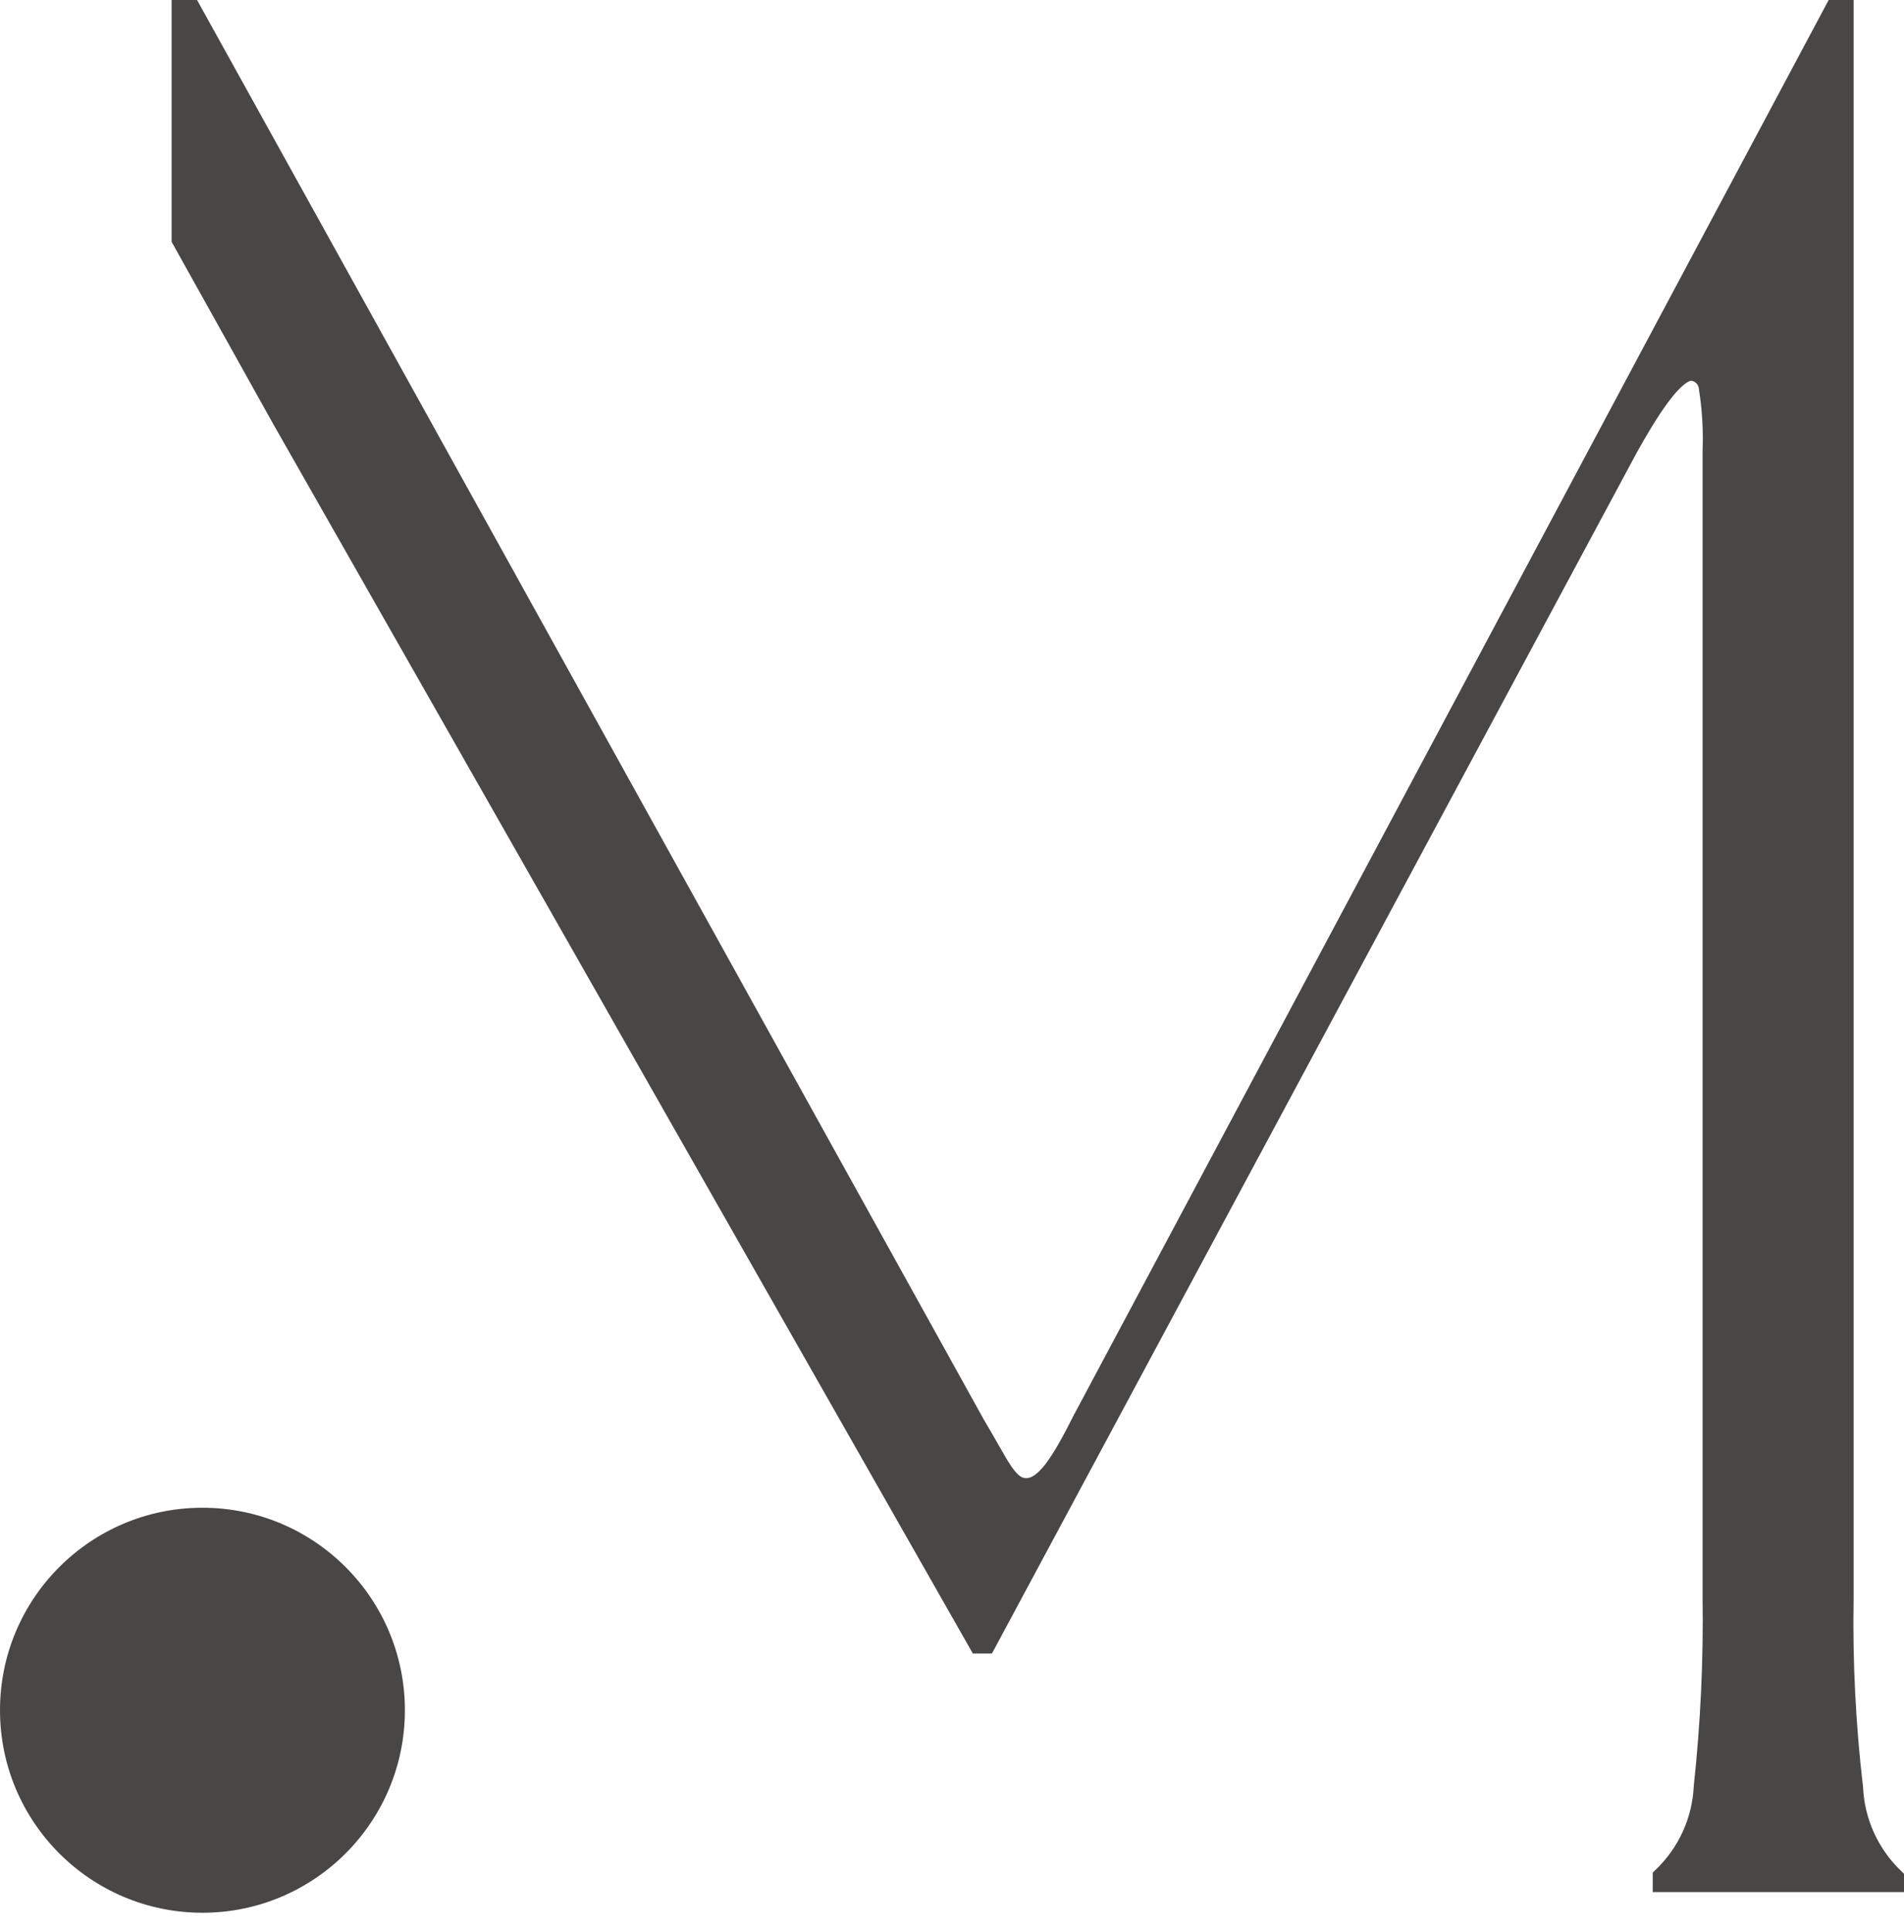 <svg width="69" height="70" viewBox="0 0 69 70" fill="none" xmlns="http://www.w3.org/2000/svg">
<g clip-path="url(#clip0_548_2042)">
<path d="M6.936 0.336H6.547V8.673L10.182 15.189L35.442 59.568H35.74L59.012 16.238C60.04 14.39 60.772 13.455 61.298 13.455C61.45 13.47 61.593 13.537 61.701 13.645C61.809 13.753 61.877 13.896 61.892 14.048C62.012 14.802 62.057 15.566 62.029 16.329V57.876C62.062 60.162 61.955 62.448 61.709 64.721C61.653 65.959 61.121 67.127 60.223 67.983V68.211H68.659V68.029C67.761 67.173 67.229 66.004 67.173 64.766C66.906 62.495 66.791 60.208 66.83 57.922V0.336H66.464L39.202 51.427C38.424 52.979 37.849 53.888 37.185 53.888C36.523 53.888 36.251 53.089 35.359 51.606L6.936 0.336Z" fill="#494646"/>
<path fill-rule="evenodd" clip-rule="evenodd" d="M6.219 0H7.141L35.658 51.438C35.851 51.759 36.015 52.049 36.159 52.302C36.182 52.343 36.205 52.383 36.228 52.422C36.39 52.708 36.522 52.935 36.644 53.114C36.892 53.479 37.038 53.552 37.193 53.552C37.359 53.552 37.582 53.438 37.892 53.035C38.194 52.642 38.52 52.053 38.909 51.277L38.911 51.273L66.27 0H67.174V57.925V57.928C67.135 60.199 67.249 62.471 67.514 64.727L67.516 64.739L67.516 64.751C67.569 65.902 68.064 66.989 68.899 67.786L69.003 67.885V68.547H59.895V67.84L59.999 67.74C60.834 66.944 61.329 65.857 61.381 64.706L61.382 64.695L61.383 64.685C61.627 62.425 61.733 60.153 61.701 57.881V57.879V16.323L61.701 16.317C61.729 15.576 61.684 14.833 61.568 14.101L61.567 14.091L61.566 14.081C61.558 14.007 61.525 13.937 61.472 13.883C61.423 13.835 61.36 13.803 61.292 13.792C61.254 13.796 61.183 13.818 61.07 13.901C60.944 13.994 60.791 14.144 60.612 14.365C60.254 14.807 59.826 15.481 59.314 16.4L59.313 16.402L35.948 59.904H35.255L9.896 15.352L6.219 8.761V0ZM6.891 0.934V8.586L10.482 15.023L10.483 15.025L35.595 59.143L58.724 16.079L58.725 16.077L58.726 16.075C59.243 15.146 59.694 14.43 60.09 13.942C60.288 13.698 60.482 13.499 60.672 13.359C60.861 13.221 61.074 13.119 61.306 13.119H61.322L61.339 13.12C61.568 13.143 61.783 13.245 61.946 13.408C62.107 13.568 62.208 13.778 62.233 14.004C62.355 14.775 62.402 15.556 62.373 16.336V57.874C62.406 60.169 62.298 62.464 62.052 64.747C61.997 65.905 61.553 67.006 60.798 67.876H68.061C67.33 67.014 66.9 65.931 66.846 64.794C66.578 62.513 66.463 60.216 66.502 57.919V0.994L39.508 51.582C39.12 52.355 38.77 52.996 38.425 53.444C38.087 53.883 37.691 54.224 37.193 54.224C36.686 54.224 36.364 53.898 36.088 53.492C35.948 53.287 35.804 53.036 35.643 52.755C35.621 52.715 35.598 52.674 35.574 52.633C35.43 52.378 35.269 52.095 35.079 51.779L35.076 51.775L6.891 0.934Z" fill="#494646"/>
<path d="M14.673 61.959C14.673 66.011 11.388 69.296 7.337 69.296C3.285 69.296 0 66.011 0 61.959C0 57.908 3.285 54.623 7.337 54.623C11.388 54.623 14.673 57.908 14.673 61.959Z" fill="#494646"/>
</g>
<defs>
<clipPath id="clip0_548_2042">
<rect width="69" height="70" fill="white"/>
</clipPath>
</defs>
</svg>
